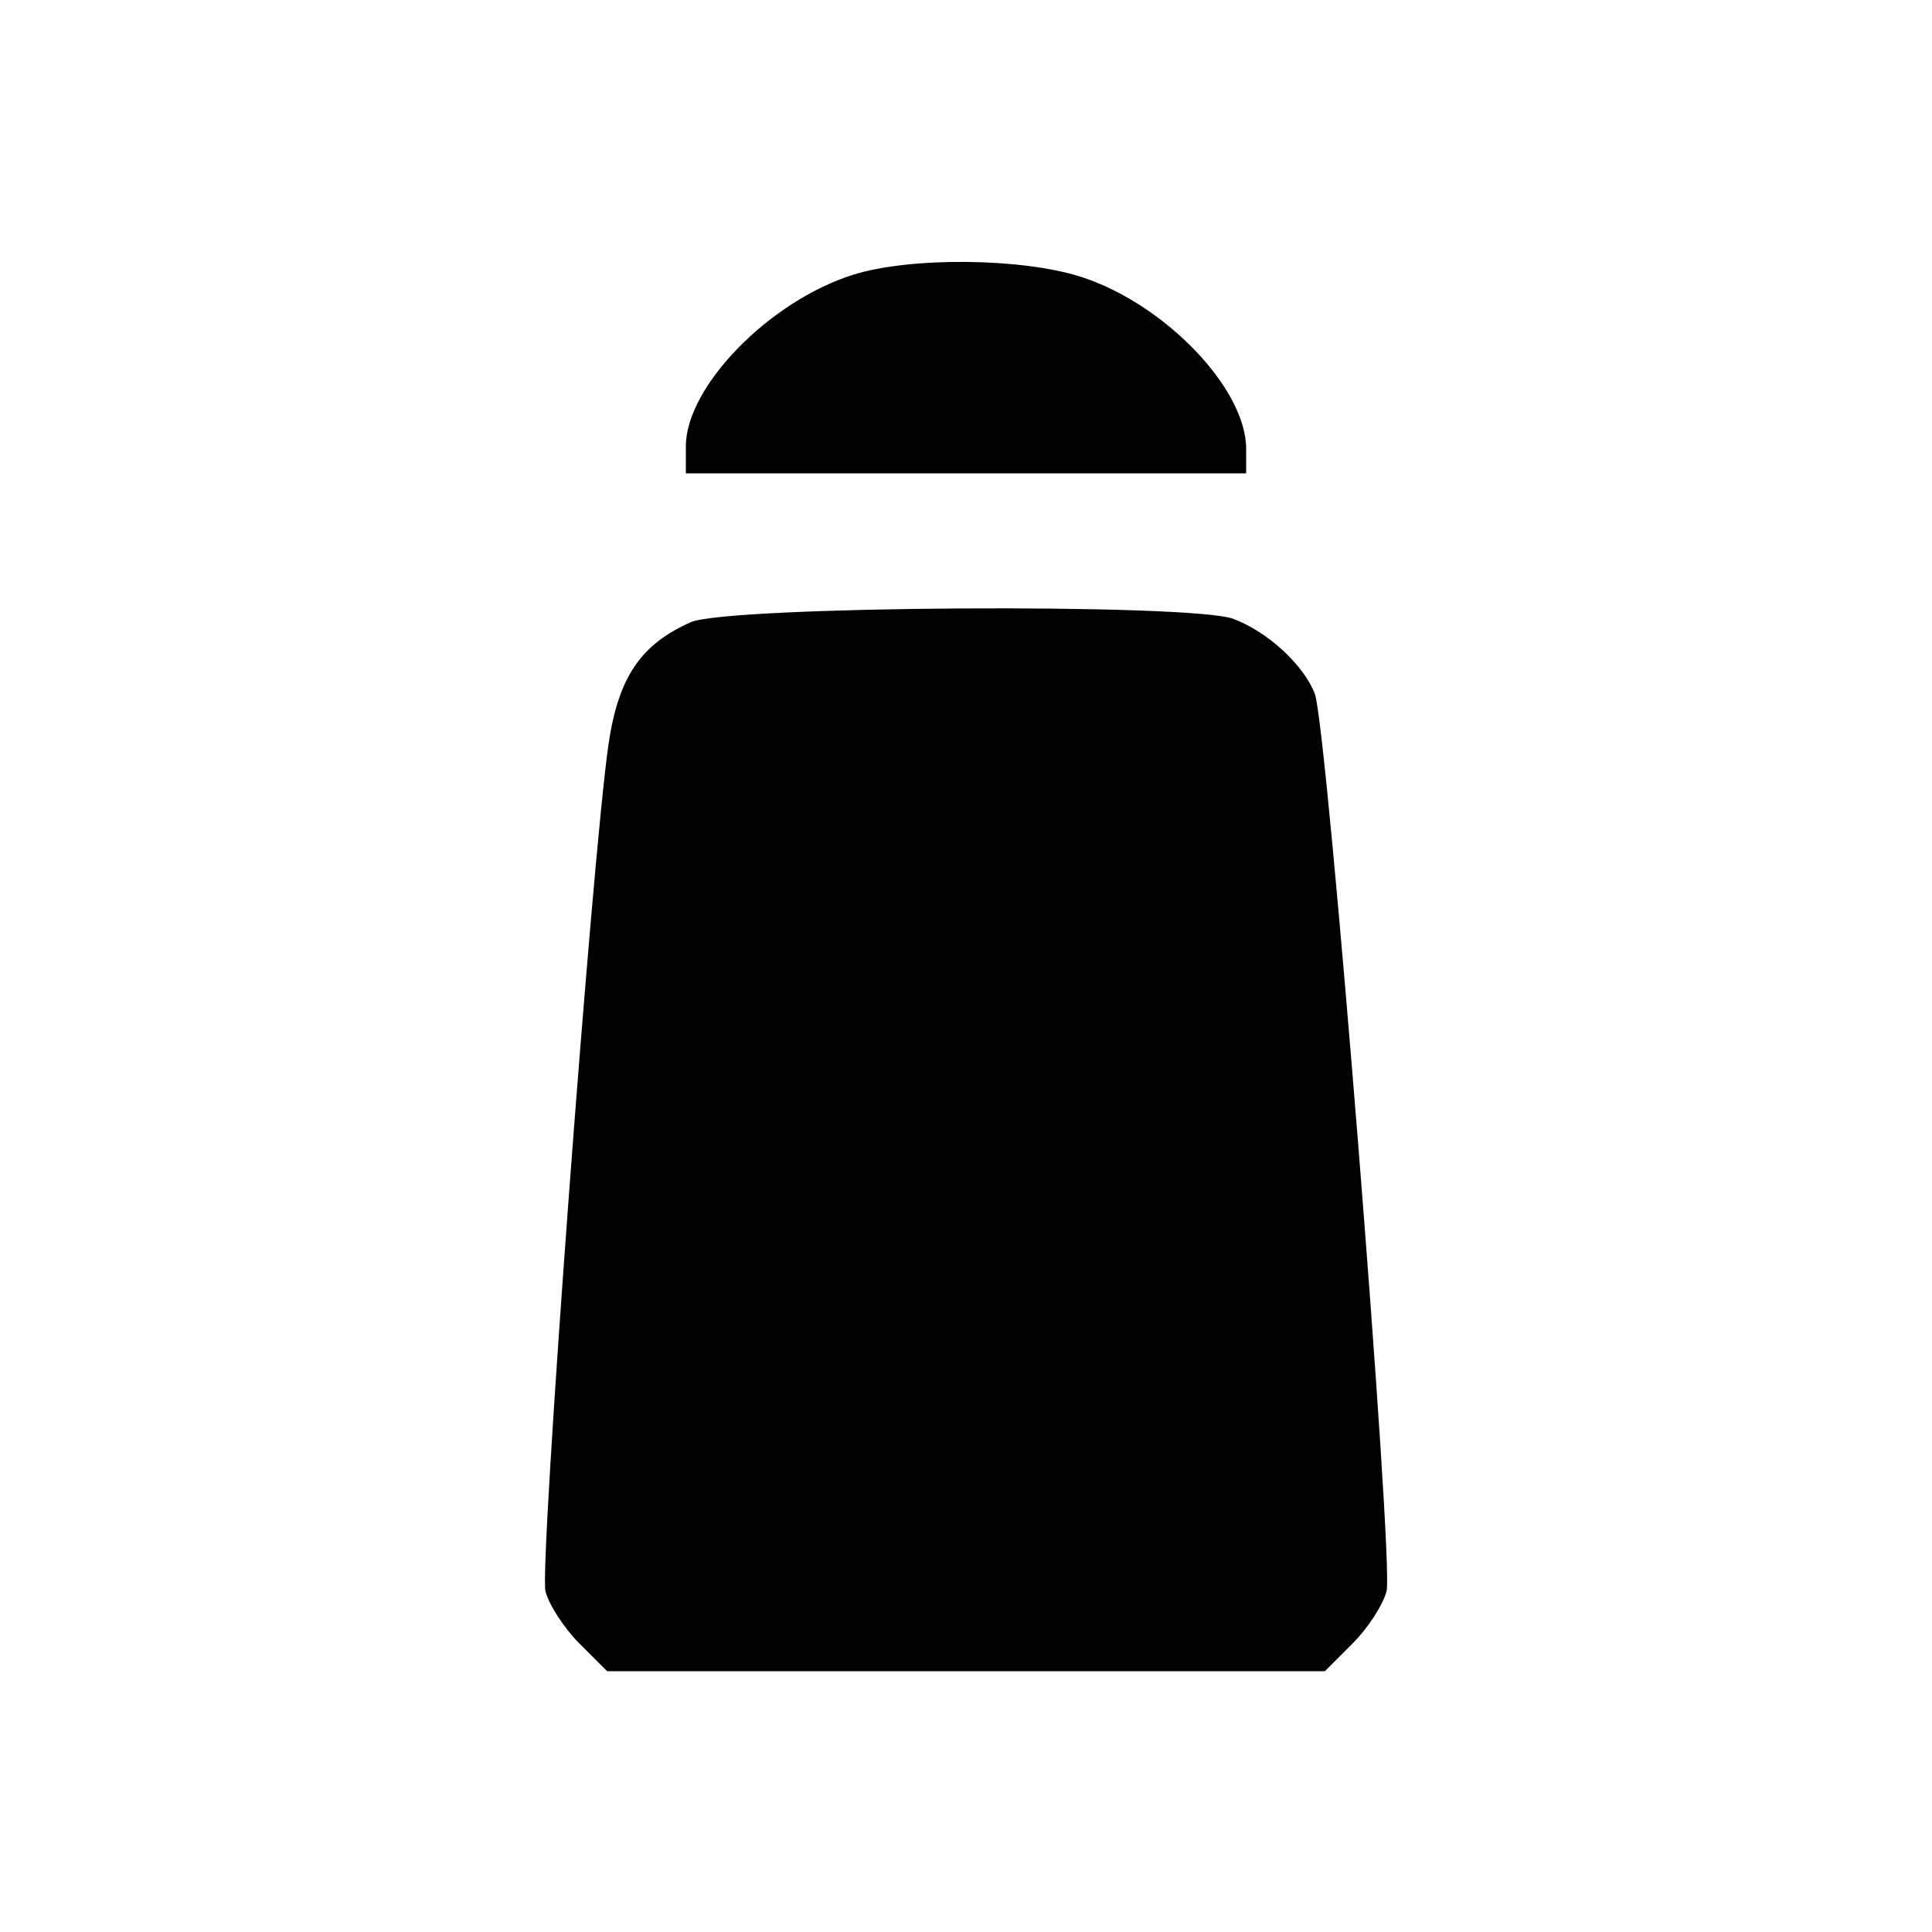 <svg xmlns="http://www.w3.org/2000/svg" width="200" height="200" viewBox="0 0 200 200" version="1.1">
	<path d="M 88.346 28.433 C 79.660 31.150, 71 40.020, 71 46.200 L 71 49 100 49 L 129 49 129 46.450 C 129 40.227, 120.589 31.463, 111.935 28.668 C 105.822 26.694, 94.275 26.579, 88.346 28.433 M 71.500 64.412 C 66.289 66.728, 63.994 70.151, 62.984 77.112 C 61.274 88.915, 55.825 162.165, 56.467 164.724 C 56.816 166.117, 58.395 168.549, 59.974 170.128 L 62.846 173 100 173 L 137.154 173 140.026 170.128 C 141.605 168.549, 143.186 166.109, 143.537 164.707 C 144.307 161.641, 137.388 75.136, 136.109 71.822 C 134.951 68.824, 131.252 65.418, 127.685 64.067 C 123.345 62.422, 75.313 62.717, 71.500 64.412" stroke="none" fill="black" fill-rule="evenodd"/>
</svg>